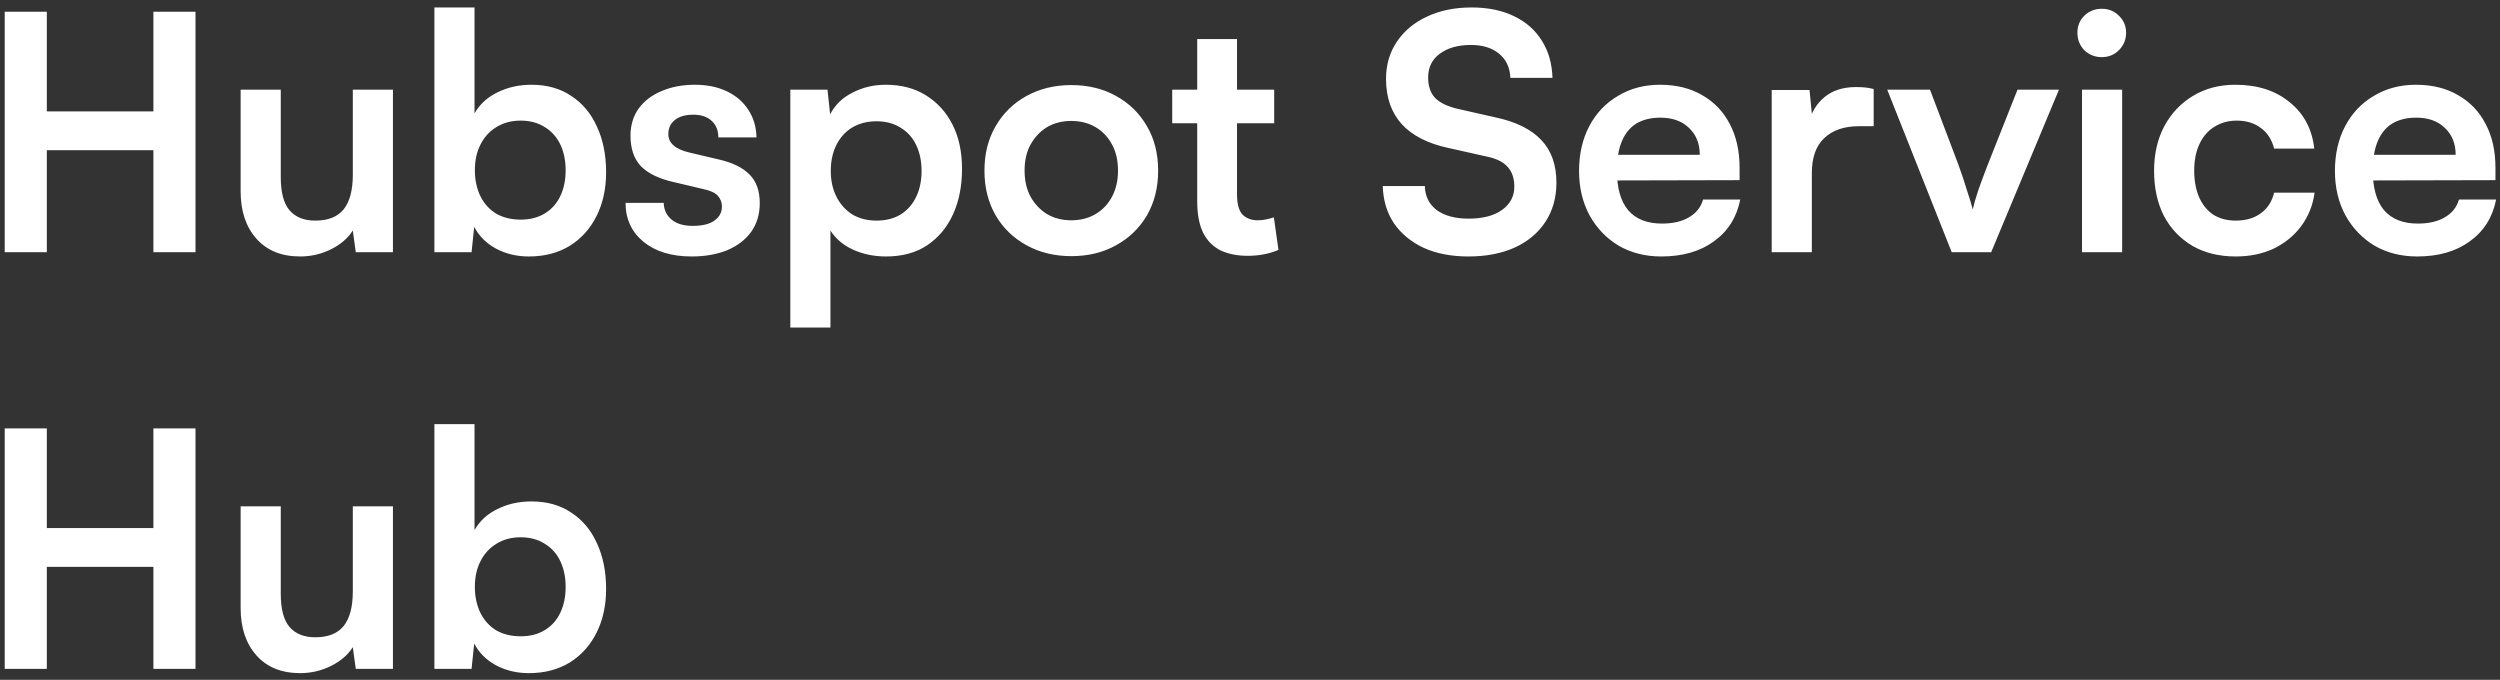 <svg width="228" height="62" viewBox="0 0 228 62" fill="none" xmlns="http://www.w3.org/2000/svg">
<rect x="0" y="0" width="228" height="62" fill="#333333" stroke="none"/>
<path d="M4.27 23H0.43V1.07H4.27V10.16H13.99V1.07H17.83V23H13.99V13.7H4.27V23ZM32.176 8.18H35.836V23H32.446L32.176 21.02C31.736 21.72 31.076 22.29 30.196 22.73C29.316 23.17 28.376 23.39 27.376 23.39C25.676 23.39 24.346 22.85 23.386 21.77C22.426 20.69 21.946 19.25 21.946 17.45V8.18H25.606V16.16C25.606 17.56 25.876 18.57 26.416 19.19C26.956 19.81 27.736 20.12 28.756 20.12C29.916 20.12 30.776 19.78 31.336 19.1C31.896 18.4 32.176 17.35 32.176 15.95V8.18ZM43.007 23H39.617V0.68H43.277V10.34C43.757 9.5 44.457 8.86 45.377 8.42C46.297 7.96 47.327 7.73 48.467 7.73C49.887 7.73 51.097 8.07 52.097 8.75C53.117 9.41 53.897 10.34 54.437 11.54C54.997 12.74 55.277 14.13 55.277 15.71C55.277 17.21 54.987 18.54 54.407 19.7C53.827 20.86 53.007 21.77 51.947 22.43C50.887 23.07 49.647 23.39 48.227 23.39C47.127 23.39 46.127 23.15 45.227 22.67C44.347 22.19 43.687 21.53 43.247 20.69L43.007 23ZM43.307 15.53C43.307 16.41 43.477 17.2 43.817 17.9C44.157 18.58 44.637 19.11 45.257 19.49C45.897 19.85 46.637 20.03 47.477 20.03C48.337 20.03 49.077 19.84 49.697 19.46C50.317 19.08 50.787 18.55 51.107 17.87C51.427 17.19 51.587 16.41 51.587 15.53C51.587 14.65 51.427 13.87 51.107 13.19C50.787 12.51 50.317 11.98 49.697 11.6C49.077 11.2 48.337 11 47.477 11C46.637 11 45.897 11.2 45.257 11.6C44.637 11.98 44.157 12.51 43.817 13.19C43.477 13.85 43.307 14.63 43.307 15.53ZM57.051 18.5H60.531C60.551 19.14 60.791 19.65 61.251 20.03C61.711 20.41 62.351 20.6 63.171 20.6C64.051 20.6 64.711 20.44 65.151 20.12C65.611 19.8 65.841 19.37 65.841 18.83C65.841 18.47 65.721 18.15 65.481 17.87C65.241 17.59 64.791 17.38 64.131 17.24L61.461 16.61C60.121 16.31 59.121 15.83 58.461 15.17C57.821 14.49 57.501 13.56 57.501 12.38C57.501 11.42 57.751 10.59 58.251 9.89C58.771 9.19 59.471 8.66 60.351 8.3C61.231 7.92 62.241 7.73 63.381 7.73C64.481 7.73 65.451 7.93 66.291 8.33C67.131 8.73 67.781 9.29 68.241 10.01C68.721 10.73 68.971 11.57 68.991 12.53H65.511C65.511 11.89 65.311 11.39 64.911 11.03C64.511 10.65 63.951 10.46 63.231 10.46C62.511 10.46 61.951 10.62 61.551 10.94C61.151 11.26 60.951 11.69 60.951 12.23C60.951 13.05 61.591 13.61 62.871 13.91L65.541 14.54C66.781 14.82 67.711 15.27 68.331 15.89C68.971 16.51 69.291 17.39 69.291 18.53C69.291 19.53 69.031 20.4 68.511 21.14C67.991 21.86 67.261 22.42 66.321 22.82C65.381 23.2 64.301 23.39 63.081 23.39C61.241 23.39 59.771 22.94 58.671 22.04C57.591 21.14 57.051 19.96 57.051 18.5ZM72.078 29.87V8.18H75.468L75.707 10.43C76.147 9.57 76.828 8.91 77.748 8.45C78.668 7.97 79.677 7.73 80.778 7.73C82.198 7.73 83.418 8.05 84.438 8.69C85.478 9.33 86.287 10.22 86.868 11.36C87.448 12.5 87.737 13.85 87.737 15.41C87.737 16.95 87.468 18.32 86.927 19.52C86.388 20.72 85.597 21.67 84.558 22.37C83.537 23.05 82.287 23.39 80.808 23.39C79.707 23.39 78.698 23.18 77.778 22.76C76.877 22.34 76.198 21.76 75.737 21.02V29.87H72.078ZM75.767 15.59C75.767 16.47 75.938 17.25 76.278 17.93C76.618 18.61 77.097 19.15 77.718 19.55C78.358 19.93 79.097 20.12 79.938 20.12C80.797 20.12 81.537 19.93 82.157 19.55C82.778 19.15 83.248 18.61 83.567 17.93C83.888 17.25 84.047 16.47 84.047 15.59C84.047 14.71 83.888 13.93 83.567 13.25C83.248 12.57 82.778 12.04 82.157 11.66C81.537 11.26 80.797 11.06 79.938 11.06C79.097 11.06 78.358 11.25 77.718 11.63C77.097 12.01 76.618 12.54 76.278 13.22C75.938 13.9 75.767 14.69 75.767 15.59ZM89.782 15.56C89.782 14.02 90.122 12.67 90.802 11.51C91.482 10.33 92.422 9.41 93.622 8.75C94.822 8.09 96.182 7.76 97.702 7.76C99.242 7.76 100.602 8.09 101.782 8.75C102.982 9.41 103.922 10.33 104.602 11.51C105.282 12.67 105.622 14.02 105.622 15.56C105.622 17.1 105.282 18.46 104.602 19.64C103.922 20.8 102.982 21.71 101.782 22.37C100.602 23.03 99.242 23.36 97.702 23.36C96.182 23.36 94.822 23.03 93.622 22.37C92.422 21.71 91.482 20.8 90.802 19.64C90.122 18.46 89.782 17.1 89.782 15.56ZM93.442 15.56C93.442 16.46 93.622 17.25 93.982 17.93C94.362 18.61 94.862 19.14 95.482 19.52C96.122 19.9 96.862 20.09 97.702 20.09C98.542 20.09 99.282 19.9 99.922 19.52C100.562 19.14 101.062 18.61 101.422 17.93C101.782 17.25 101.962 16.46 101.962 15.56C101.962 14.64 101.782 13.85 101.422 13.19C101.062 12.51 100.562 11.98 99.922 11.6C99.282 11.22 98.542 11.03 97.702 11.03C96.862 11.03 96.122 11.22 95.482 11.6C94.862 11.98 94.362 12.51 93.982 13.19C93.622 13.85 93.442 14.64 93.442 15.56ZM106.906 8.18H116.206V11.24H106.906V8.18ZM116.176 19.82L116.596 22.79C115.756 23.15 114.816 23.33 113.776 23.33C112.856 23.33 112.046 23.17 111.346 22.85C110.646 22.51 110.106 21.97 109.726 21.23C109.366 20.49 109.186 19.53 109.186 18.35V3.56H112.816V17.72C112.816 18.6 112.986 19.22 113.326 19.58C113.686 19.92 114.136 20.09 114.676 20.09C115.156 20.09 115.656 20 116.176 19.82ZM126.406 7.19C126.406 5.91 126.736 4.78 127.396 3.8C128.056 2.82 128.966 2.06 130.126 1.52C131.306 0.96 132.666 0.68 134.206 0.68C135.686 0.68 136.966 0.94 138.046 1.46C139.146 1.98 139.996 2.72 140.596 3.68C141.216 4.64 141.546 5.78 141.586 7.1H137.746C137.706 6.16 137.366 5.43 136.726 4.91C136.086 4.37 135.226 4.1 134.146 4.1C132.966 4.1 132.016 4.37 131.296 4.91C130.596 5.43 130.246 6.15 130.246 7.07C130.246 7.85 130.456 8.47 130.876 8.93C131.316 9.37 131.996 9.7 132.916 9.92L136.366 10.7C138.246 11.1 139.646 11.79 140.566 12.77C141.486 13.73 141.946 15.03 141.946 16.67C141.946 18.01 141.616 19.19 140.956 20.21C140.296 21.23 139.356 22.02 138.136 22.58C136.936 23.12 135.526 23.39 133.906 23.39C132.366 23.39 131.016 23.13 129.856 22.61C128.696 22.07 127.786 21.32 127.126 20.36C126.486 19.4 126.146 18.27 126.106 16.97H129.946C129.966 17.89 130.326 18.62 131.026 19.16C131.746 19.68 132.716 19.94 133.936 19.94C135.216 19.94 136.226 19.68 136.966 19.16C137.726 18.62 138.106 17.91 138.106 17.03C138.106 16.27 137.906 15.67 137.506 15.23C137.106 14.77 136.456 14.45 135.556 14.27L132.076 13.49C130.216 13.09 128.806 12.37 127.846 11.33C126.886 10.27 126.406 8.89 126.406 7.19ZM151.51 23.39C150.05 23.39 148.75 23.06 147.61 22.4C146.49 21.72 145.61 20.8 144.97 19.64C144.33 18.46 144.01 17.11 144.01 15.59C144.01 14.05 144.32 12.69 144.94 11.51C145.56 10.33 146.43 9.41 147.55 8.75C148.67 8.07 149.95 7.73 151.39 7.73C152.89 7.73 154.18 8.05 155.26 8.69C156.34 9.31 157.17 10.18 157.75 11.3C158.35 12.42 158.65 13.76 158.65 15.32V16.43L145.93 16.46L145.99 14.12H155.02C155.02 13.1 154.69 12.28 154.03 11.66C153.39 11.04 152.52 10.73 151.42 10.73C150.56 10.73 149.83 10.91 149.23 11.27C148.65 11.63 148.21 12.17 147.91 12.89C147.61 13.61 147.46 14.49 147.46 15.53C147.46 17.13 147.8 18.34 148.48 19.16C149.18 19.98 150.21 20.39 151.57 20.39C152.57 20.39 153.39 20.2 154.03 19.82C154.69 19.44 155.12 18.9 155.32 18.2H158.71C158.39 19.82 157.59 21.09 156.31 22.01C155.05 22.93 153.45 23.39 151.51 23.39ZM170.879 8.12V11.51H169.529C168.189 11.51 167.139 11.87 166.379 12.59C165.619 13.29 165.239 14.36 165.239 15.8V23H161.579V8.21H165.029L165.329 11.27H164.969C165.169 10.29 165.639 9.49 166.379 8.87C167.119 8.25 168.079 7.94 169.259 7.94C169.519 7.94 169.779 7.95 170.039 7.97C170.299 7.99 170.579 8.04 170.879 8.12ZM177.996 23L172.116 8.18H176.016L178.596 14.99C178.916 15.87 179.186 16.68 179.406 17.42C179.646 18.14 179.816 18.7 179.916 19.1C180.016 18.64 180.186 18.05 180.426 17.33C180.686 16.59 180.976 15.81 181.296 14.99L183.996 8.18H187.776L181.596 23H177.996ZM189.88 23V8.18H193.54V23H189.88ZM191.68 5.21C191.06 5.21 190.53 5 190.09 4.58C189.67 4.14 189.46 3.61 189.46 2.99C189.46 2.37 189.67 1.85 190.09 1.43C190.53 1.01 191.06 0.8 191.68 0.8C192.3 0.8 192.82 1.01 193.24 1.43C193.68 1.85 193.9 2.37 193.9 2.99C193.9 3.61 193.68 4.14 193.24 4.58C192.82 5 192.3 5.21 191.68 5.21ZM196.452 15.56C196.452 14.04 196.762 12.69 197.382 11.51C198.022 10.33 198.892 9.41 199.992 8.75C201.112 8.07 202.402 7.73 203.862 7.73C205.882 7.73 207.532 8.26 208.812 9.32C210.112 10.36 210.862 11.77 211.062 13.55H207.402C207.182 12.71 206.772 12.08 206.172 11.66C205.592 11.22 204.862 11 203.982 11C203.222 11 202.542 11.19 201.942 11.57C201.362 11.93 200.912 12.45 200.592 13.13C200.272 13.81 200.112 14.62 200.112 15.56C200.112 16.5 200.262 17.31 200.562 17.99C200.862 18.67 201.292 19.2 201.852 19.58C202.432 19.94 203.112 20.12 203.892 20.12C204.812 20.12 205.572 19.9 206.172 19.46C206.792 19.02 207.202 18.39 207.402 17.57H211.092C210.932 18.73 210.522 19.75 209.862 20.63C209.222 21.49 208.392 22.17 207.372 22.67C206.352 23.15 205.192 23.39 203.892 23.39C202.392 23.39 201.082 23.07 199.962 22.43C198.842 21.77 197.972 20.86 197.352 19.7C196.752 18.52 196.452 17.14 196.452 15.56ZM220.446 23.39C218.986 23.39 217.686 23.06 216.546 22.4C215.426 21.72 214.546 20.8 213.906 19.64C213.266 18.46 212.946 17.11 212.946 15.59C212.946 14.05 213.256 12.69 213.876 11.51C214.496 10.33 215.366 9.41 216.486 8.75C217.606 8.07 218.886 7.73 220.326 7.73C221.826 7.73 223.116 8.05 224.196 8.69C225.276 9.31 226.106 10.18 226.686 11.3C227.286 12.42 227.586 13.76 227.586 15.32V16.43L214.866 16.46L214.926 14.12H223.956C223.956 13.1 223.626 12.28 222.966 11.66C222.326 11.04 221.456 10.73 220.356 10.73C219.496 10.73 218.766 10.91 218.166 11.27C217.586 11.63 217.146 12.17 216.846 12.89C216.546 13.61 216.396 14.49 216.396 15.53C216.396 17.13 216.736 18.34 217.416 19.16C218.116 19.98 219.146 20.39 220.506 20.39C221.506 20.39 222.326 20.2 222.966 19.82C223.626 19.44 224.056 18.9 224.256 18.2H227.646C227.326 19.82 226.526 21.09 225.246 22.01C223.986 22.93 222.386 23.39 220.446 23.39ZM4.27 61H0.43V39.07H4.27V48.16H13.99V39.07H17.83V61H13.99V51.7H4.27V61ZM32.176 46.18H35.836V61H32.446L32.176 59.02C31.736 59.72 31.076 60.29 30.196 60.73C29.316 61.17 28.376 61.39 27.376 61.39C25.676 61.39 24.346 60.85 23.386 59.77C22.426 58.69 21.946 57.25 21.946 55.45V46.18H25.606V54.16C25.606 55.56 25.876 56.57 26.416 57.19C26.956 57.81 27.736 58.12 28.756 58.12C29.916 58.12 30.776 57.78 31.336 57.1C31.896 56.4 32.176 55.35 32.176 53.95V46.18ZM43.007 61H39.617V38.68H43.277V48.34C43.757 47.5 44.457 46.86 45.377 46.42C46.297 45.96 47.327 45.73 48.467 45.73C49.887 45.73 51.097 46.07 52.097 46.75C53.117 47.41 53.897 48.34 54.437 49.54C54.997 50.74 55.277 52.13 55.277 53.71C55.277 55.21 54.987 56.54 54.407 57.7C53.827 58.86 53.007 59.77 51.947 60.43C50.887 61.07 49.647 61.39 48.227 61.39C47.127 61.39 46.127 61.15 45.227 60.67C44.347 60.19 43.687 59.53 43.247 58.69L43.007 61ZM43.307 53.53C43.307 54.41 43.477 55.2 43.817 55.9C44.157 56.58 44.637 57.11 45.257 57.49C45.897 57.85 46.637 58.03 47.477 58.03C48.337 58.03 49.077 57.84 49.697 57.46C50.317 57.08 50.787 56.55 51.107 55.87C51.427 55.19 51.587 54.41 51.587 53.53C51.587 52.65 51.427 51.87 51.107 51.19C50.787 50.51 50.317 49.98 49.697 49.6C49.077 49.2 48.337 49 47.477 49C46.637 49 45.897 49.2 45.257 49.6C44.637 49.98 44.157 50.51 43.817 51.19C43.477 51.85 43.307 52.63 43.307 53.53Z" fill="white"/>
</svg>
